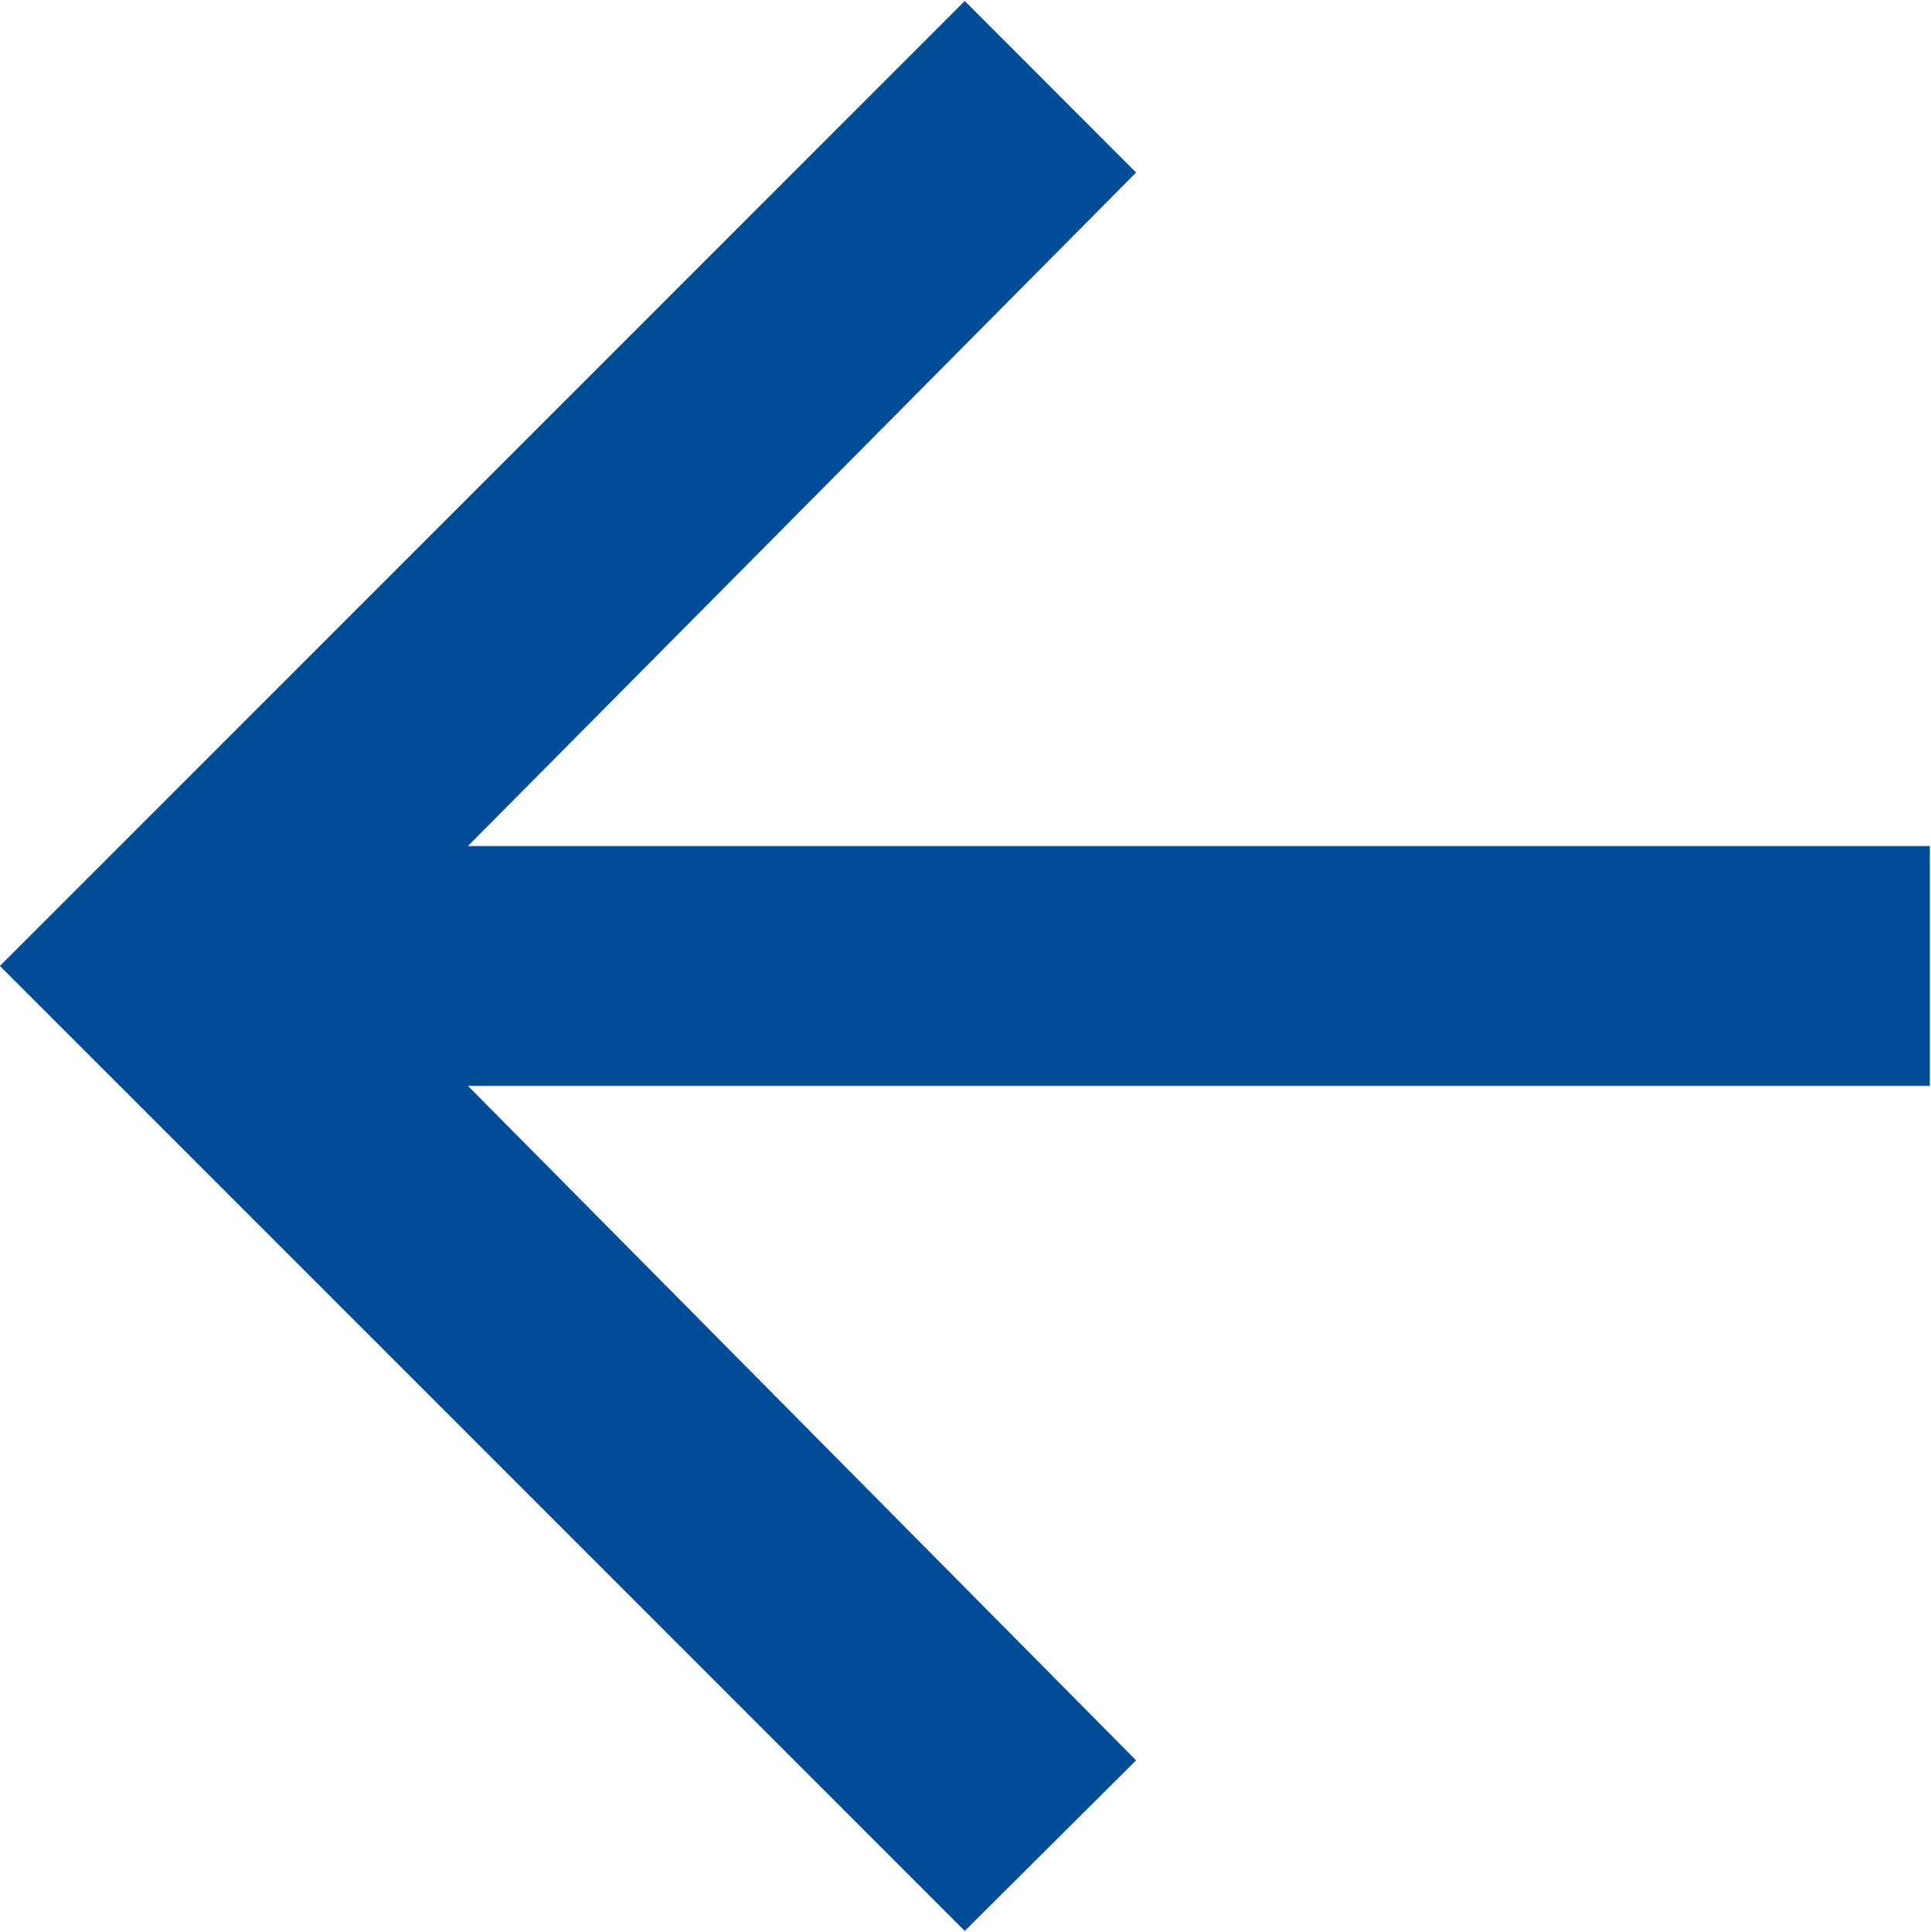 <svg xmlns="http://www.w3.org/2000/svg" width="19.813" height="19.82" viewBox="0 0 19.813 19.82">
  <defs>
    <style>
      .cls-1 {
        fill: #004c97;
        fill-rule: evenodd;
      }
    </style>
  </defs>
  <path id="Arrow_Left" data-name="Arrow Left" class="cls-1" d="M57.426,1255.8l6.856-6.91-1.758-1.76-9.9,9.9,9.9,9.9,1.758-1.75-6.856-6.92h15v-2.46h-15Z" transform="translate(-52.625 -1247.12)"/>
</svg>
